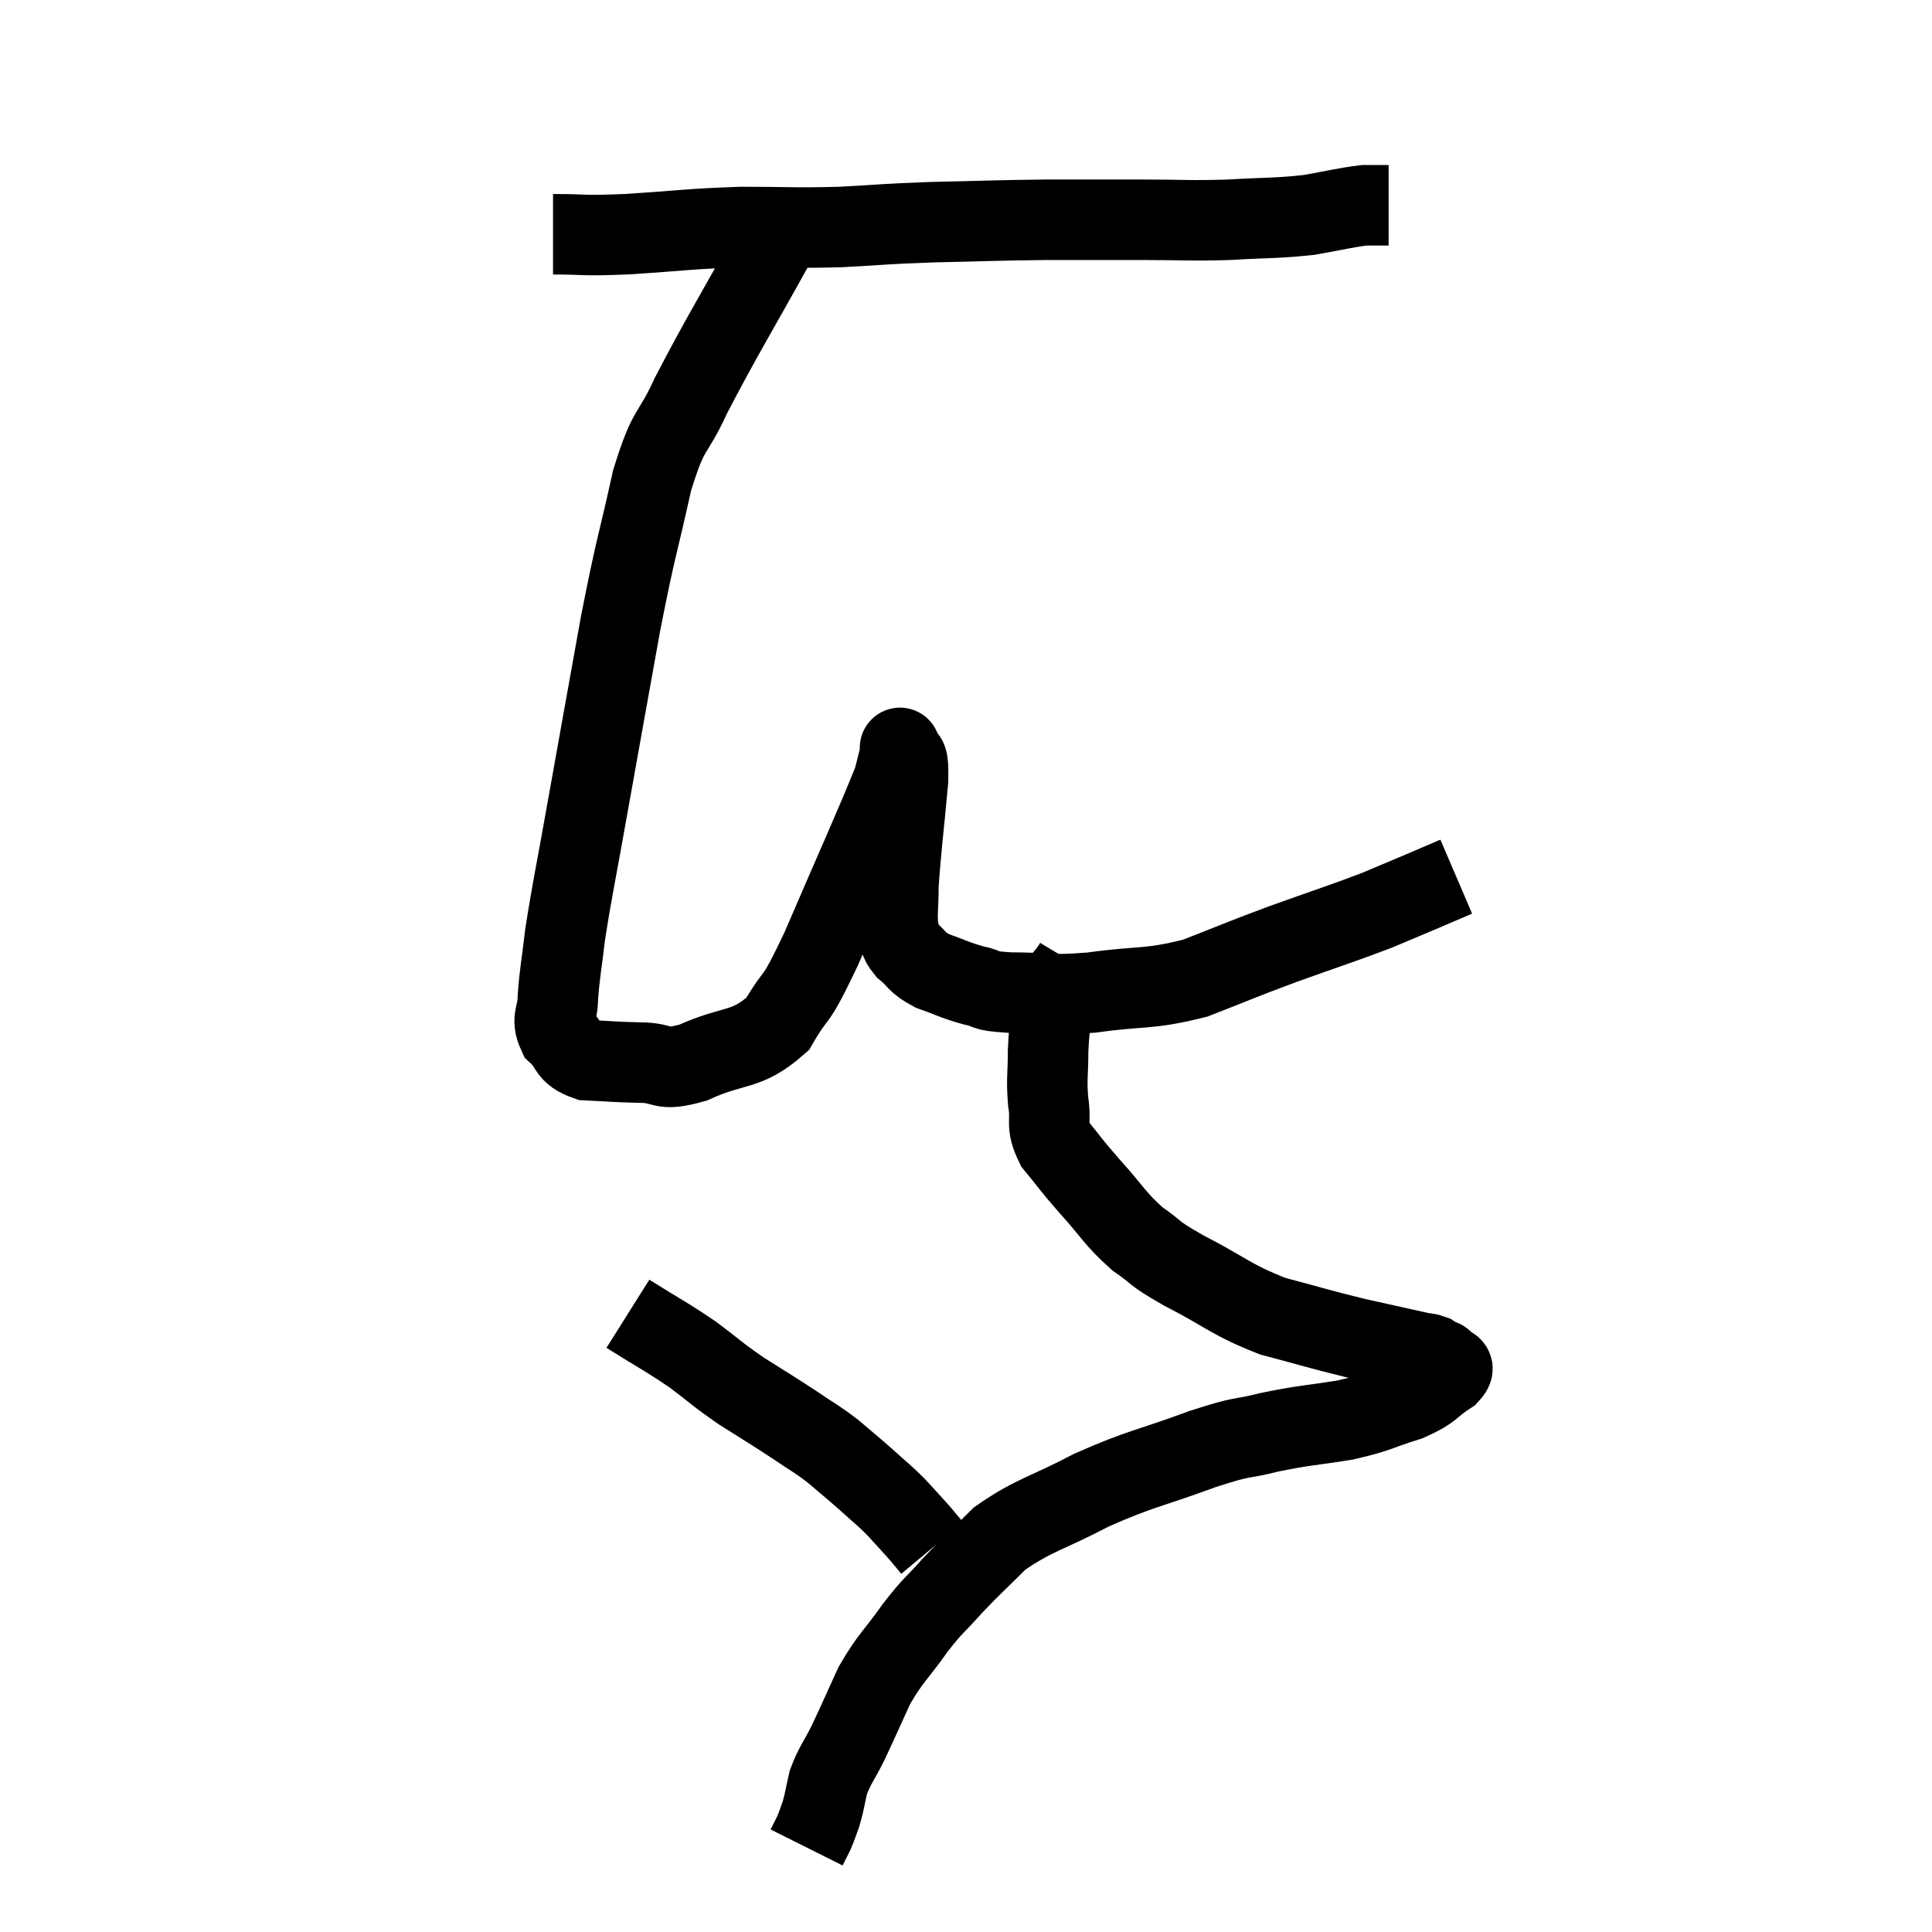 <svg width="48" height="48" viewBox="0 0 48 48" xmlns="http://www.w3.org/2000/svg"><path d="M 13.74 5.82 C 14.64 5.82, 14.37 5.865, 15.54 5.82 C 16.98 5.73, 17.085 5.685, 18.42 5.64 C 19.65 5.64, 19.695 5.67, 20.88 5.64 C 22.02 5.58, 21.885 5.565, 23.16 5.52 C 24.57 5.49, 24.675 5.475, 25.98 5.46 C 27.18 5.46, 27.24 5.46, 28.38 5.46 C 29.46 5.46, 29.505 5.49, 30.54 5.46 C 31.53 5.4, 31.68 5.43, 32.52 5.34 C 33.21 5.22, 33.405 5.16, 33.9 5.1 C 34.2 5.1, 34.35 5.1, 34.5 5.1 C 34.5 5.1, 34.5 5.1, 34.5 5.1 L 34.5 5.1" fill="none" stroke="black" stroke-width="2"></path><path d="M 19.38 5.82 C 18.27 7.83, 17.955 8.31, 17.16 9.84 C 16.68 10.89, 16.635 10.53, 16.2 11.94 C 15.81 13.71, 15.825 13.425, 15.42 15.48 C 15 17.82, 14.925 18.225, 14.58 20.16 C 14.31 21.69, 14.22 22.065, 14.04 23.22 C 13.95 24, 13.905 24.165, 13.86 24.78 C 13.86 25.23, 13.68 25.29, 13.86 25.68 C 14.22 26.01, 14.07 26.16, 14.58 26.34 C 15.24 26.37, 15.24 26.385, 15.9 26.4 C 16.56 26.4, 16.365 26.64, 17.22 26.4 C 18.27 25.92, 18.525 26.145, 19.32 25.44 C 19.86 24.51, 19.68 25.095, 20.4 23.58 C 21.3 21.48, 21.705 20.61, 22.2 19.38 C 22.29 19.02, 22.335 18.84, 22.38 18.66 C 22.38 18.66, 22.335 18.48, 22.38 18.66 C 22.47 19.02, 22.575 18.54, 22.56 19.38 C 22.44 20.7, 22.38 21.09, 22.32 22.02 C 22.32 22.56, 22.275 22.71, 22.32 23.1 C 22.41 23.34, 22.29 23.325, 22.5 23.58 C 22.83 23.85, 22.74 23.895, 23.16 24.12 C 23.67 24.3, 23.7 24.345, 24.18 24.48 C 24.63 24.57, 24.345 24.615, 25.08 24.66 C 26.1 24.66, 25.965 24.75, 27.12 24.66 C 28.41 24.48, 28.515 24.6, 29.7 24.3 C 30.78 23.88, 30.735 23.88, 31.86 23.46 C 33.03 23.04, 33.33 22.95, 34.2 22.62 C 34.77 22.38, 34.845 22.35, 35.34 22.14 C 35.76 21.96, 35.97 21.87, 36.18 21.78 L 36.18 21.78" fill="none" stroke="black" stroke-width="2"></path><path d="M 26.7 23.94 C 26.43 24.39, 26.325 24.3, 26.16 24.84 C 26.1 25.47, 26.07 25.47, 26.04 26.1 C 26.04 26.73, 25.995 26.775, 26.04 27.36 C 26.13 27.9, 25.965 27.915, 26.22 28.44 C 26.64 28.95, 26.55 28.875, 27.06 29.46 C 27.66 30.12, 27.675 30.255, 28.26 30.78 C 28.83 31.17, 28.56 31.08, 29.4 31.56 C 30.51 32.13, 30.555 32.28, 31.62 32.7 C 32.64 32.97, 32.745 33.015, 33.66 33.24 C 34.47 33.42, 34.8 33.495, 35.28 33.6 C 35.43 33.63, 35.46 33.615, 35.58 33.66 C 35.67 33.72, 35.715 33.75, 35.76 33.78 C 35.76 33.78, 35.73 33.765, 35.76 33.78 C 35.82 33.81, 35.82 33.75, 35.88 33.84 C 35.94 33.99, 36.225 33.9, 36 34.14 C 35.49 34.47, 35.625 34.515, 34.98 34.8 C 34.2 35.04, 34.275 35.085, 33.42 35.28 C 32.49 35.43, 32.445 35.4, 31.56 35.58 C 30.72 35.79, 30.99 35.64, 29.88 36 C 28.5 36.51, 28.38 36.465, 27.12 37.02 C 25.98 37.62, 25.71 37.62, 24.84 38.22 C 24.24 38.82, 24.165 38.865, 23.64 39.42 C 23.19 39.93, 23.22 39.825, 22.74 40.44 C 22.23 41.16, 22.14 41.16, 21.72 41.88 C 21.39 42.6, 21.345 42.72, 21.06 43.32 C 20.82 43.8, 20.745 43.845, 20.58 44.28 C 20.49 44.67, 20.49 44.745, 20.4 45.06 C 20.31 45.3, 20.31 45.33, 20.22 45.54 C 20.13 45.72, 20.085 45.81, 20.04 45.9 C 20.04 45.9, 20.04 45.9, 20.04 45.9 C 20.04 45.9, 20.04 45.9, 20.04 45.9 L 20.04 45.9" fill="none" stroke="black" stroke-width="2"></path><path d="M 15.6 32.64 C 16.41 33.15, 16.515 33.18, 17.22 33.66 C 17.82 34.11, 17.79 34.125, 18.42 34.56 C 19.08 34.98, 19.17 35.025, 19.74 35.4 C 20.22 35.73, 20.25 35.715, 20.7 36.06 C 21.12 36.42, 21.15 36.435, 21.54 36.78 C 21.9 37.11, 21.93 37.11, 22.26 37.44 C 22.56 37.77, 22.635 37.845, 22.86 38.1 C 23.01 38.28, 23.085 38.37, 23.16 38.46 C 23.16 38.46, 23.16 38.46, 23.16 38.46 C 23.16 38.46, 23.16 38.46, 23.16 38.46 C 23.16 38.46, 23.16 38.46, 23.16 38.46 L 23.16 38.46" fill="none" stroke="black" stroke-width="2"></path></svg>